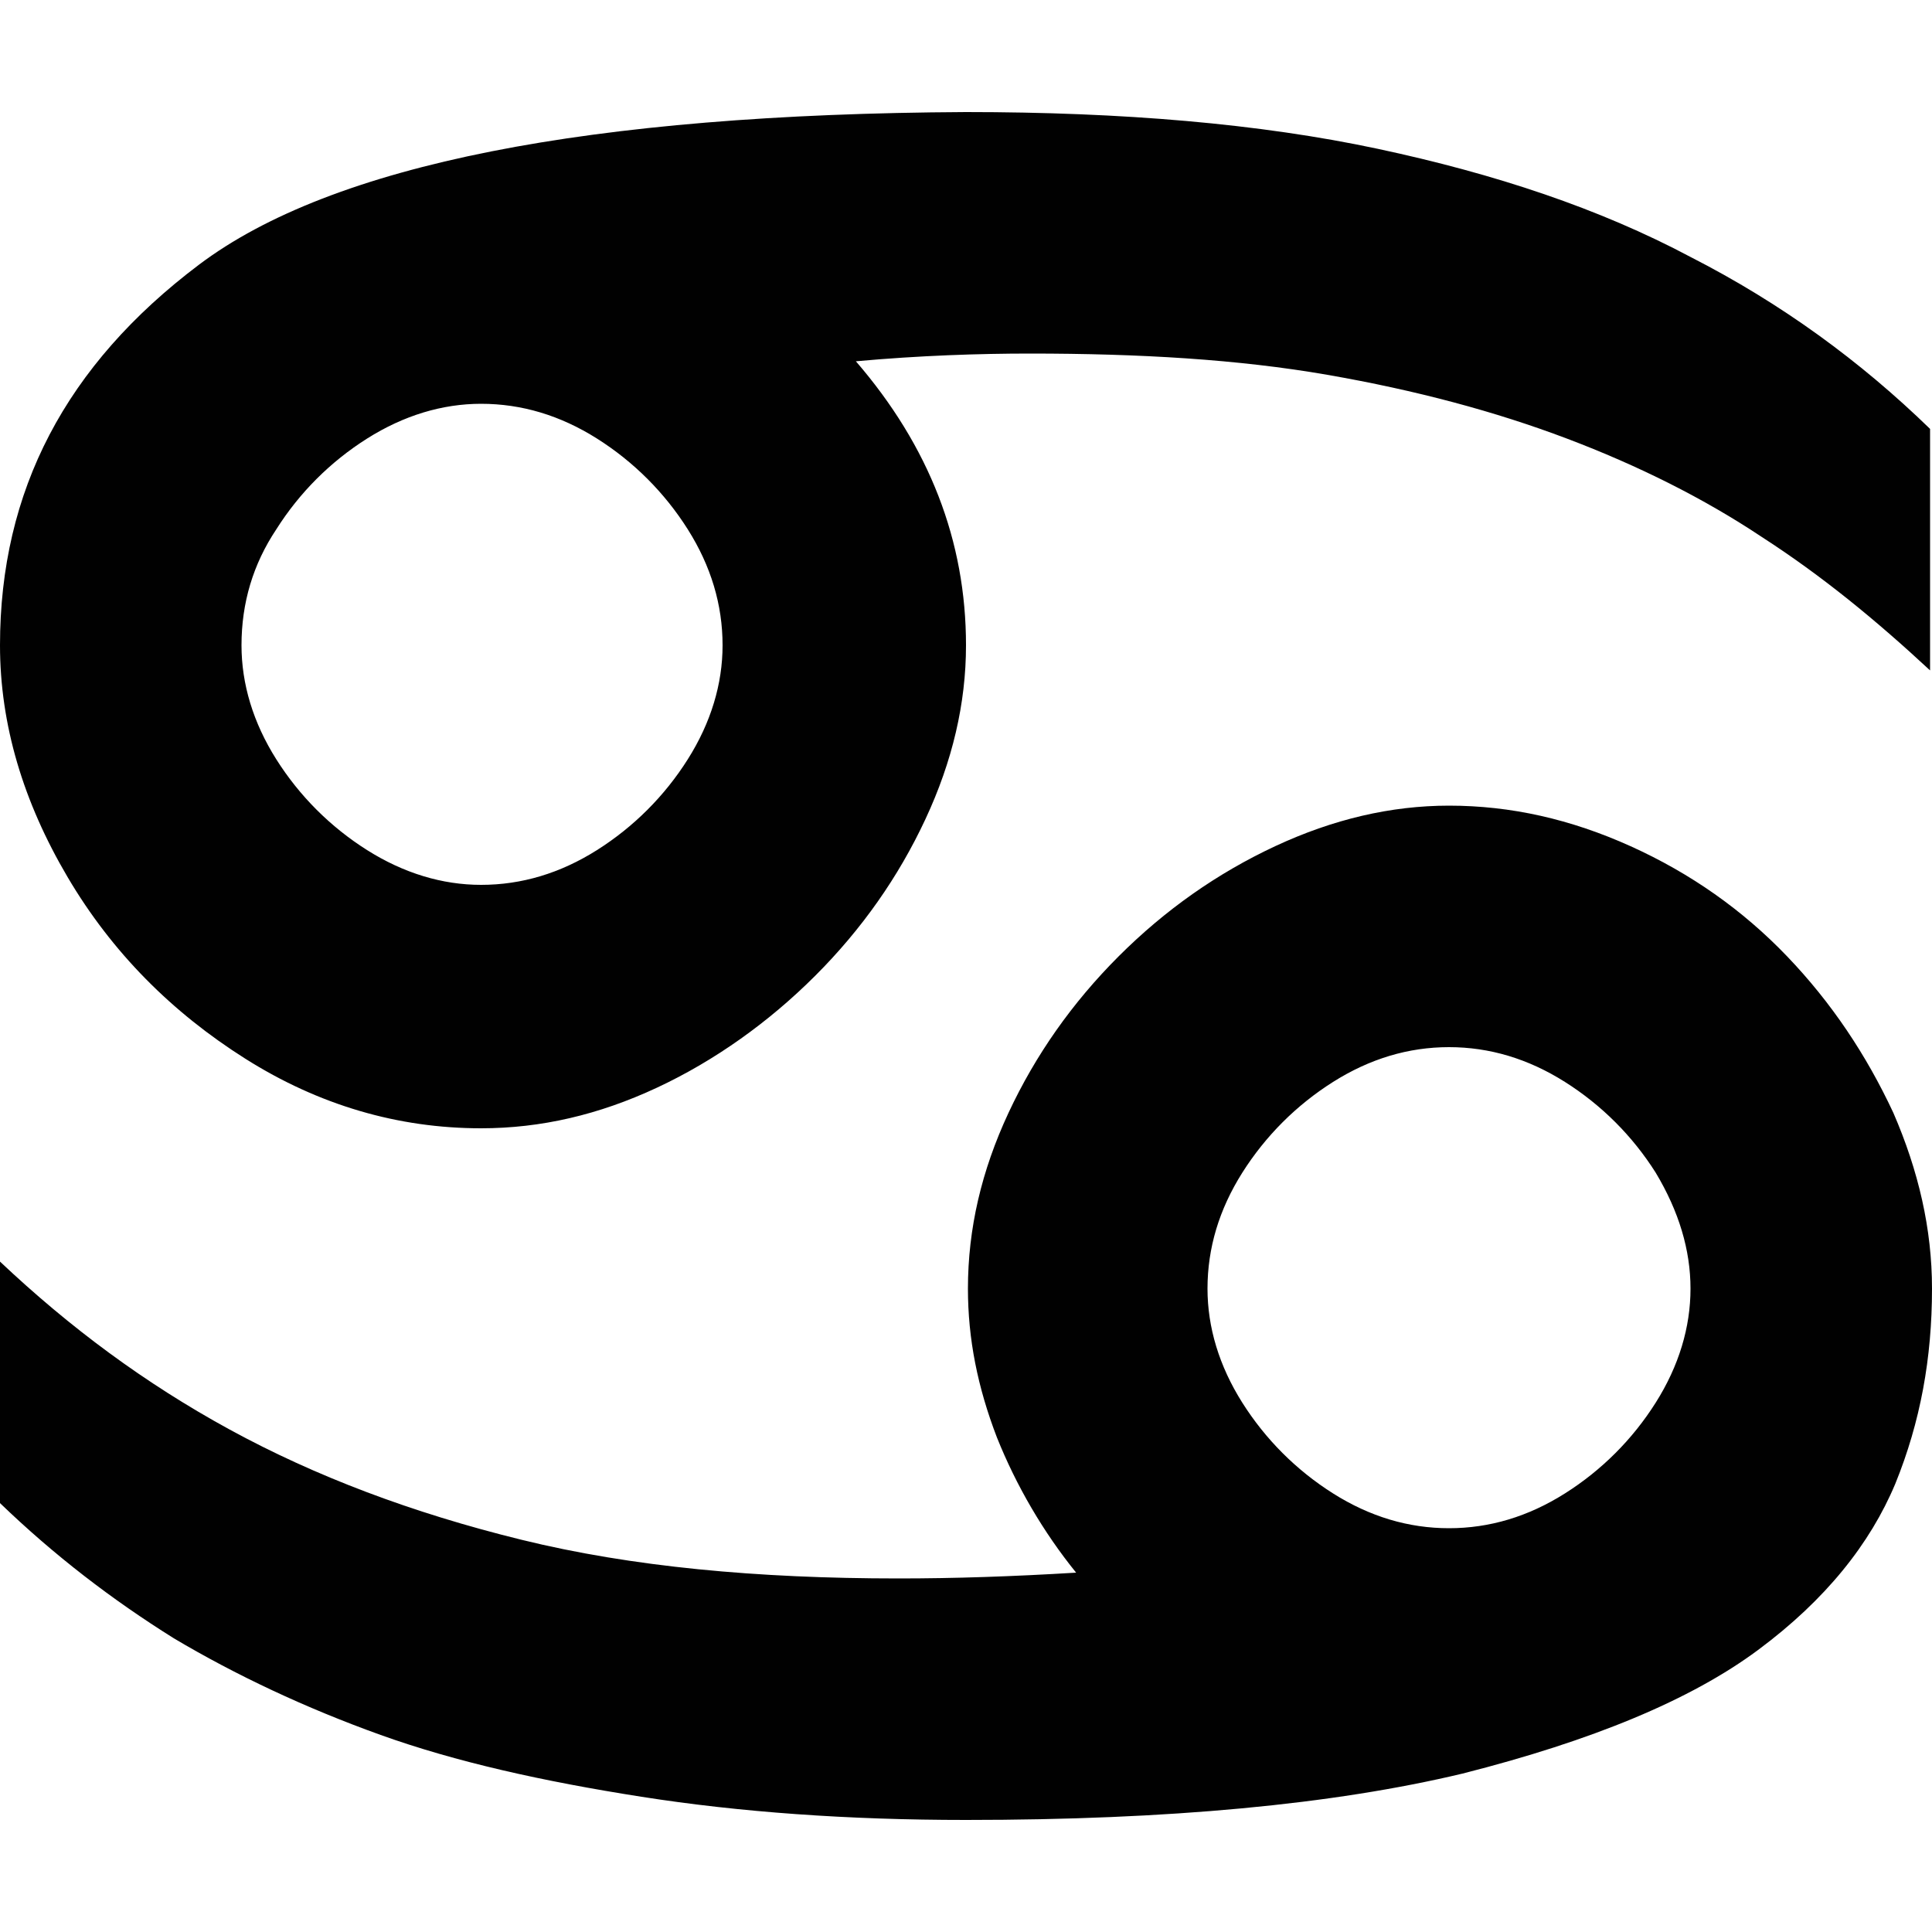 <?xml version="1.0" encoding="utf-8"?>
<!-- Generator: Adobe Illustrator 24.0.0, SVG Export Plug-In . SVG Version: 6.00 Build 0)  -->
<svg version="1.2" baseProfile="tiny" id="Layer_1" xmlns="http://www.w3.org/2000/svg" xmlns:xlink="http://www.w3.org/1999/xlink"
	 x="0px" y="0px" viewBox="0 0 100 100" xml:space="preserve">
<path id="path3082" fill="#010101" d="M12.5,33.4c0,2,0.6,4,1.8,5.9c1.2,1.9,2.8,3.5,4.7,4.7c1.9,1.2,3.9,1.8,5.9,1.8
	c2.1,0,4.1-0.6,6-1.8c1.9-1.2,3.5-2.8,4.7-4.7c1.2-1.9,1.8-3.9,1.8-5.9c0-2.1-0.6-4.1-1.8-6c-1.2-1.9-2.8-3.5-4.7-4.7
	c-1.9-1.2-3.9-1.8-6-1.8c-2,0-4,0.6-5.9,1.8c-1.9,1.2-3.5,2.8-4.7,4.7C13.1,29.2,12.5,31.2,12.5,33.4z M87.5,66.7c0-2-0.6-4-1.8-6
	c-1.2-1.9-2.8-3.5-4.7-4.7c-1.9-1.2-3.9-1.8-6-1.8c-2.1,0-4.1,0.6-6,1.8c-1.9,1.2-3.5,2.8-4.7,4.7c-1.2,1.9-1.8,3.9-1.8,6
	c0,2,0.6,4,1.8,5.9c1.2,1.9,2.8,3.5,4.7,4.7c1.9,1.2,3.9,1.8,6,1.8c2.1,0,4.1-0.6,6-1.8c1.9-1.2,3.5-2.8,4.7-4.7
	C86.9,70.7,87.5,68.7,87.5,66.7z M44.3,18.7C48.1,23.1,50,28,50,33.4c0,3-0.7,6-2.1,9c-1.4,3-3.3,5.7-5.7,8.1
	c-2.4,2.4-5.2,4.4-8.2,5.8c-3,1.4-6,2.1-9.1,2.1c-4.3,0-8.4-1.2-12.2-3.6c-3.8-2.4-6.9-5.5-9.2-9.4C1.2,41.5,0,37.5,0,33.4
	c0-8,3.4-14.5,10.3-19.7C17.2,8.5,30.5,5.9,50,5.8c8.1,0,15.2,0.6,21.3,1.9c6.1,1.3,11.5,3.1,16.2,5.6c4.7,2.4,8.8,5.4,12.4,8.9
	v12.5c-2.8-2.6-5.6-4.9-8.7-6.9c-3-2-6.4-3.7-10.1-5.1c-3.7-1.4-7.8-2.5-12.4-3.3c-4.6-0.8-9.7-1.1-15.4-1.1
	C50.7,18.3,47.6,18.4,44.3,18.7z M100,66.7c0,3.6-0.6,6.9-1.9,10.1c-1.3,3.1-3.6,6-7.1,8.6c-3.5,2.6-8.6,4.7-15.3,6.4
	C69,93.4,60.5,94.2,50,94.2c-6.1,0-11.7-0.4-16.8-1.2c-5.1-0.8-9.6-1.8-13.5-3.2c-3.9-1.4-7.5-3.1-10.7-5c-3.2-2-6.2-4.3-9-7V65.3
	c3.6,3.4,7.5,6.3,11.9,8.7c4.4,2.4,9.4,4.3,15.1,5.7c5.7,1.4,12.2,2,19.5,2c2.9,0,5.9-0.1,9.2-0.3c-1.7-2.1-3.1-4.5-4.1-7
	c-1-2.6-1.5-5.1-1.5-7.7c0-3.1,0.7-6.1,2.1-9.1c1.4-3,3.3-5.7,5.7-8.1c2.4-2.4,5.1-4.3,8.1-5.7c3-1.4,6-2.1,9-2.1
	c3.2,0,6.3,0.7,9.4,2.1c3.1,1.4,5.8,3.3,8.1,5.7c2.3,2.4,4.1,5.1,5.5,8.1C99.3,60.6,100,63.6,100,66.7L100,66.7z"/>
</svg>
